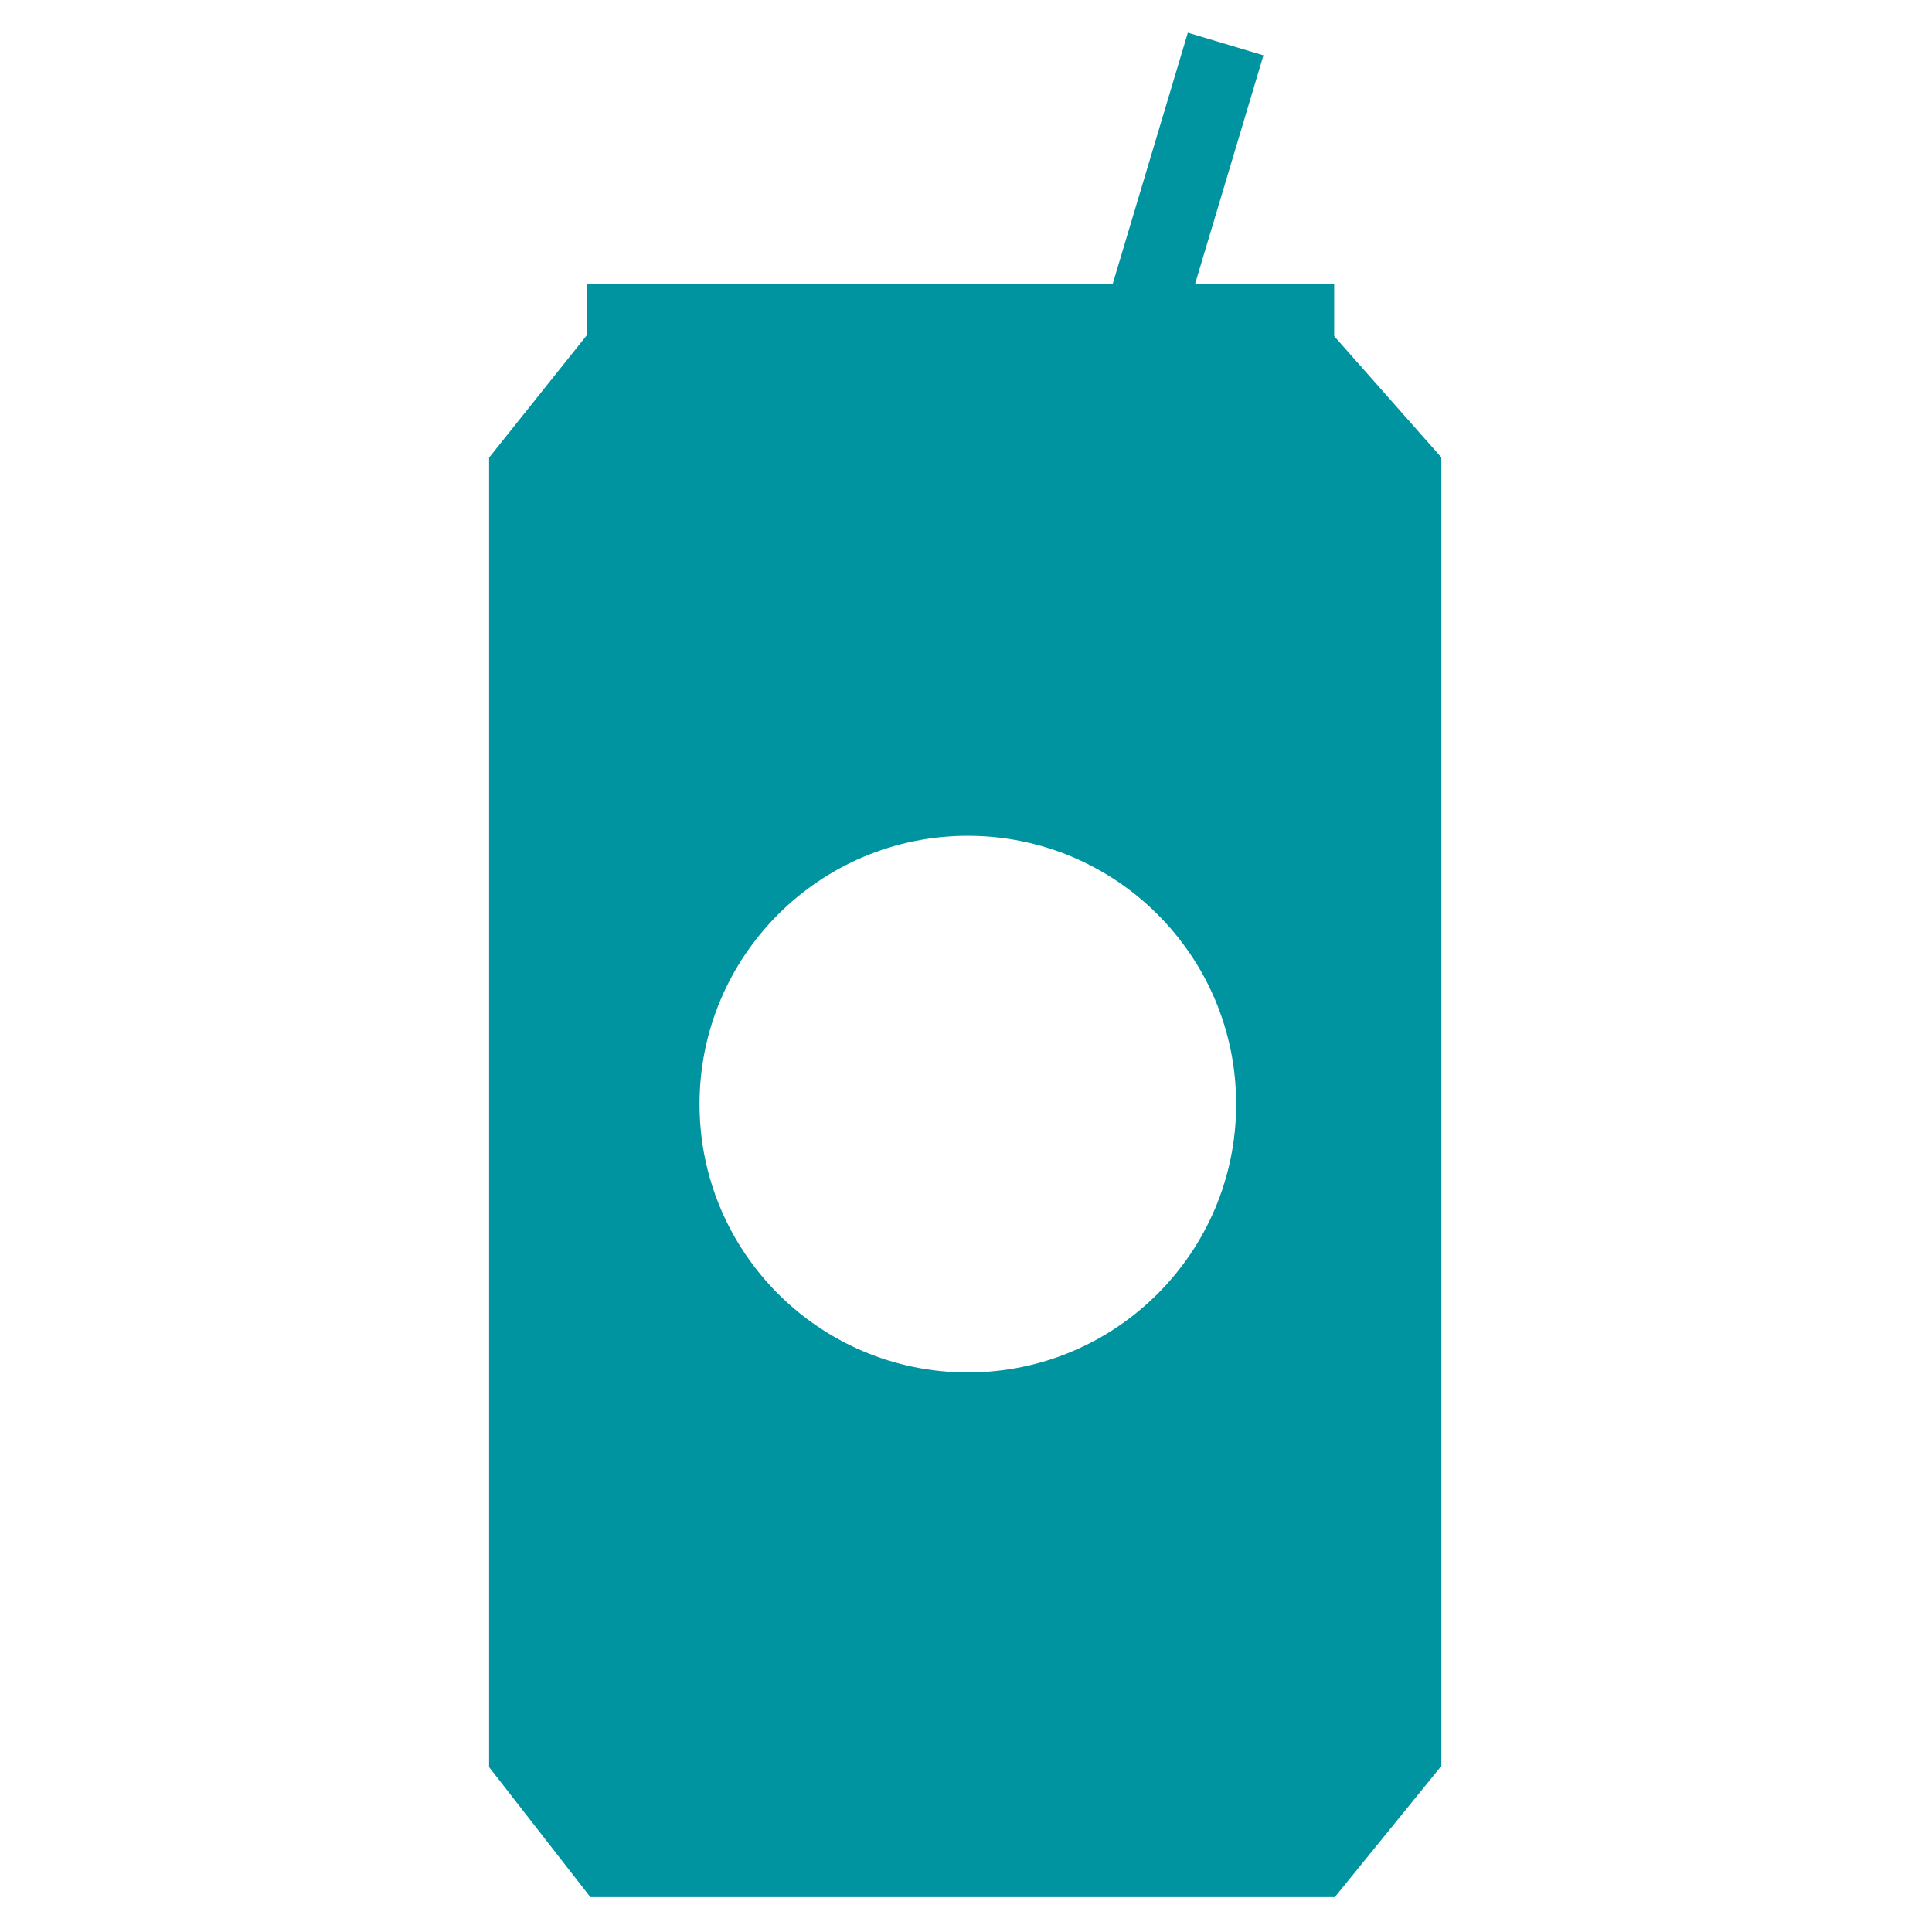 <?xml version="1.0" encoding="utf-8"?>
<!-- Generator: Adobe Illustrator 24.0.2, SVG Export Plug-In . SVG Version: 6.00 Build 0)  -->
<svg version="1.1" id="Layer_1" xmlns="http://www.w3.org/2000/svg" xmlns:xlink="http://www.w3.org/1999/xlink" x="0px" y="0px"
	 viewBox="0 0 512 512" style="enable-background:new 0 0 512 512;" xml:space="preserve">
<style type="text/css">
	.st0{fill:#0093A0;}
</style>
<path class="st0" d="M381.88,121.117L353.538,89.05h0.033V75.285h-36.88l18.135-60.623l-20.037-5.993l-19.928,66.616
	H155.582v13.473l-25.846,32.359h-0.122v347.164h27.488l-27.488,0.027l26.839,34.444h197.284l28.013-34.471h0.22
	V121.117H381.88z M256.49,363.713c-39.271,0-71.106-31.835-71.106-71.106c0-39.27,31.835-71.106,71.106-71.106
	c39.27,0,71.106,31.835,71.106,71.106C327.596,331.878,295.761,363.713,256.49,363.713z"/>
</svg>
